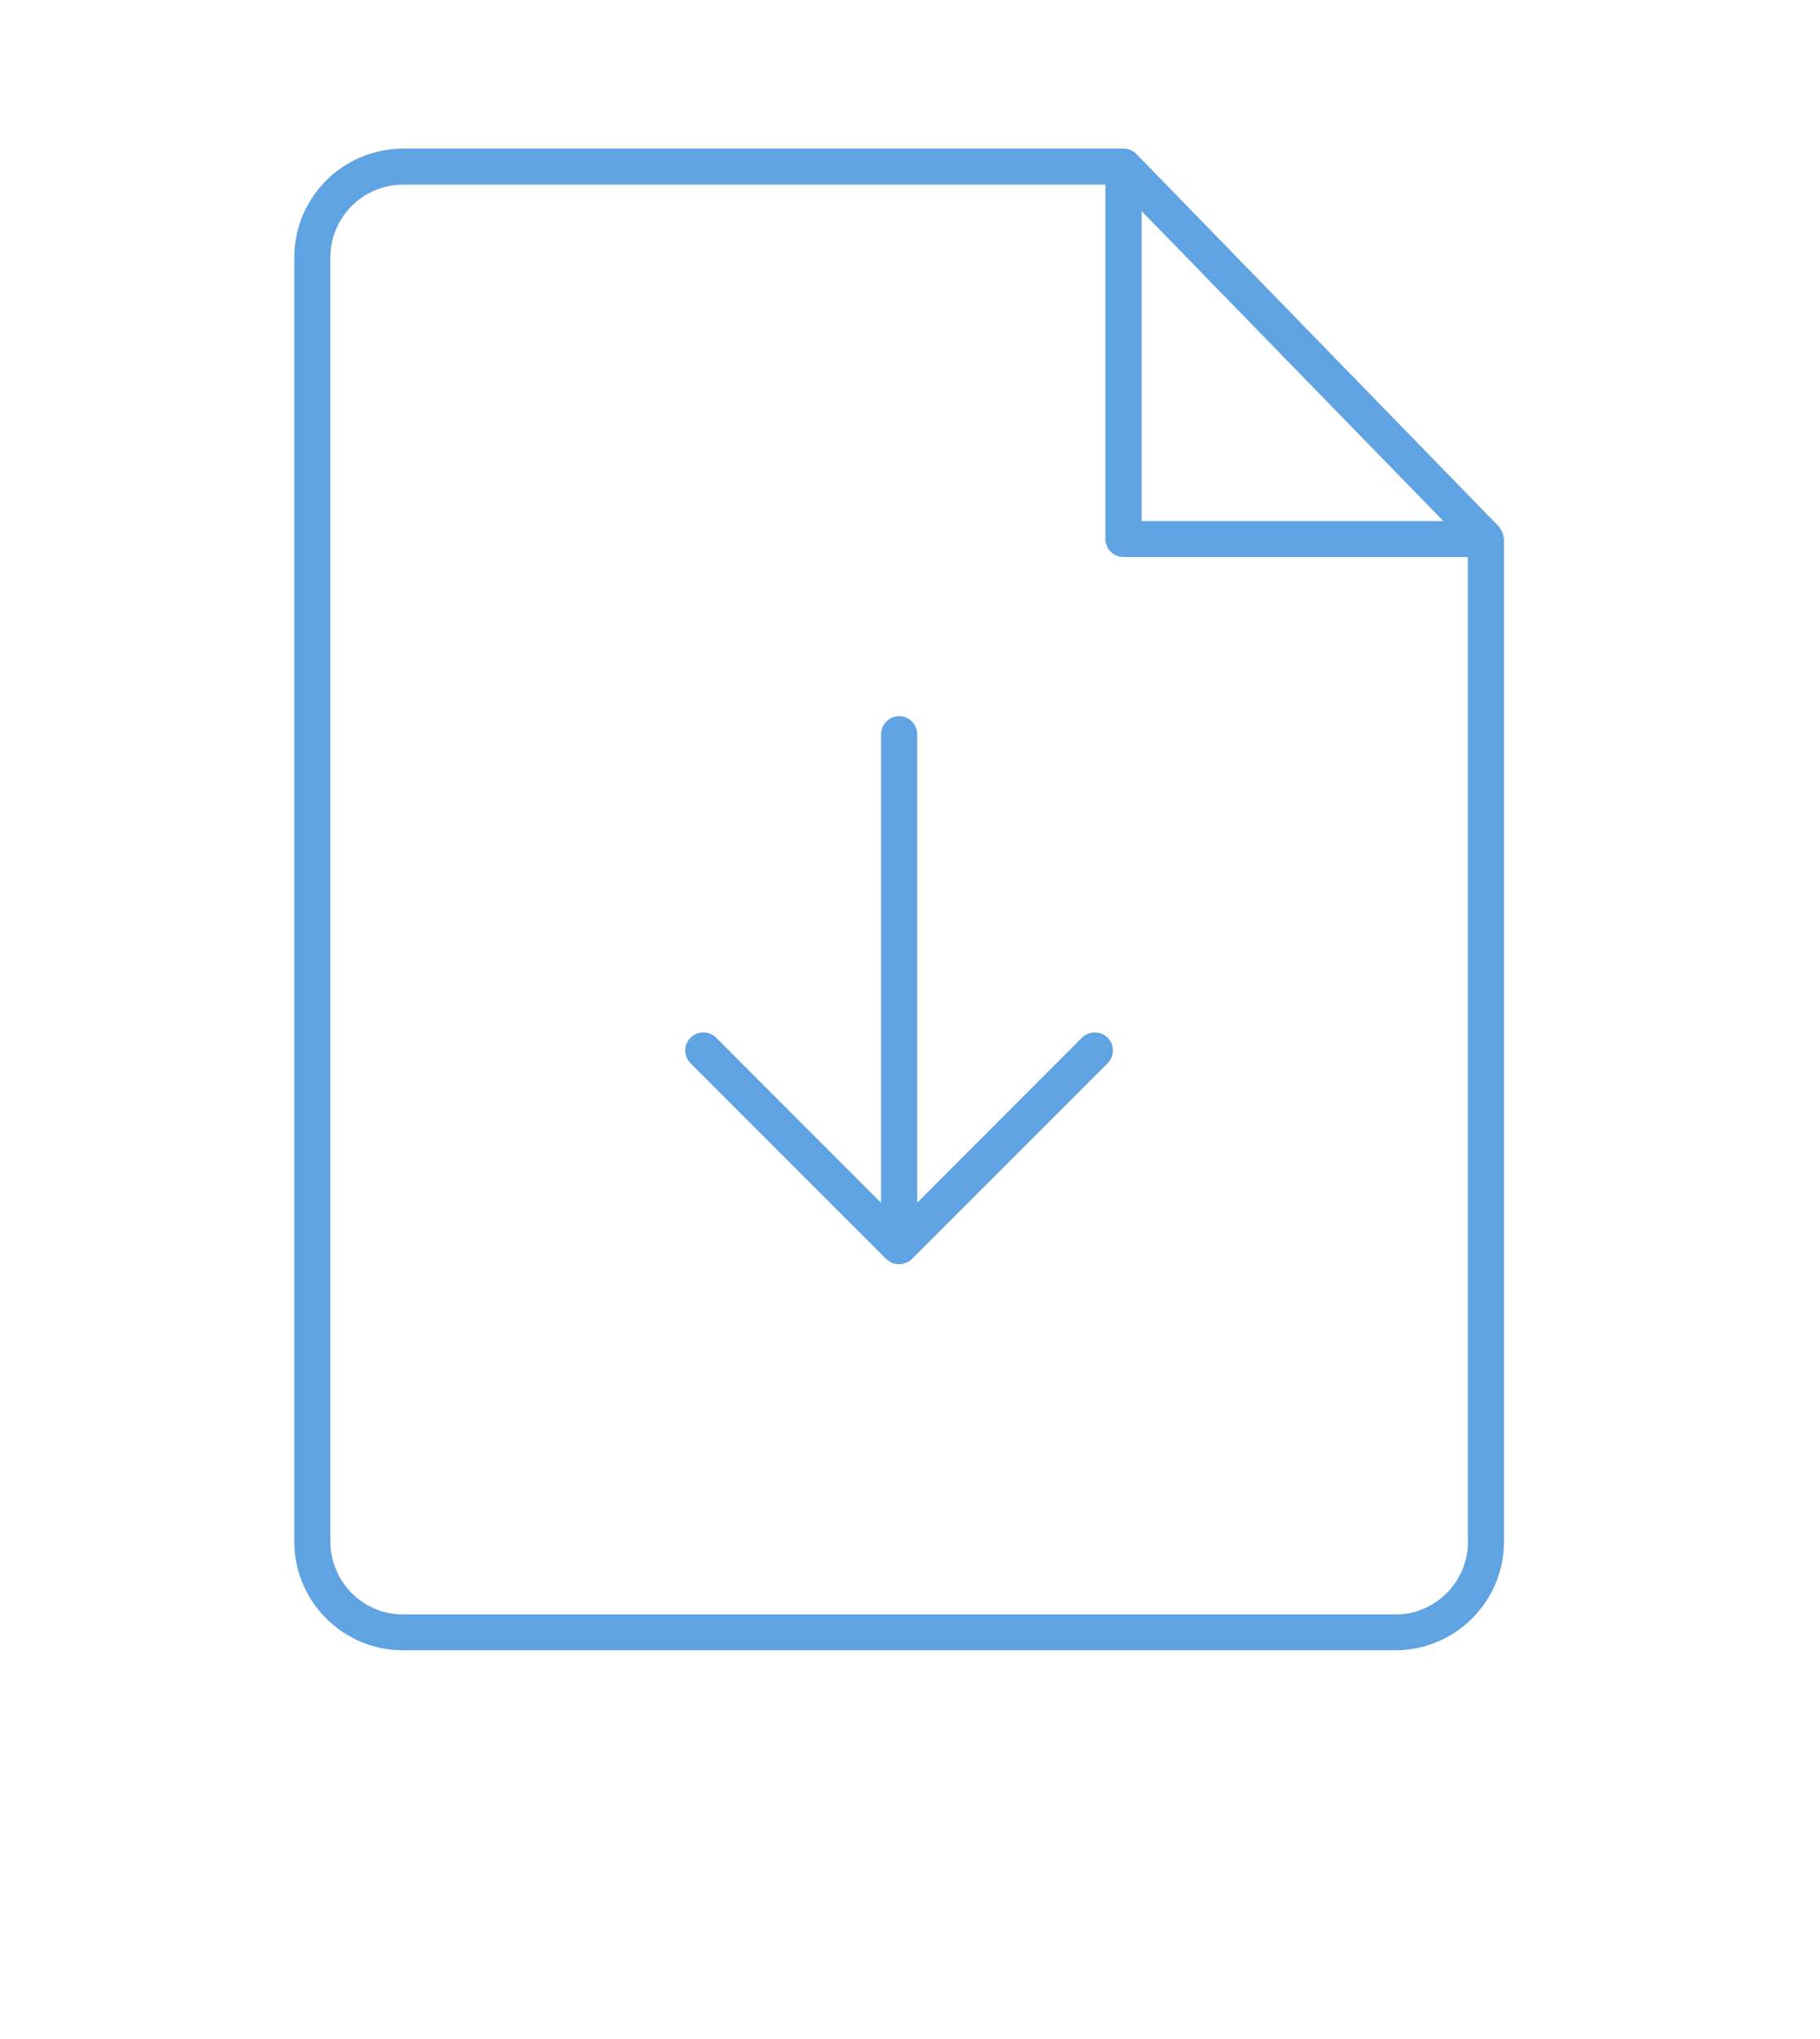 <?xml version="1.0" encoding="utf-8"?>
<!-- Generator: Adobe Illustrator 23.0.0, SVG Export Plug-In . SVG Version: 6.00 Build 0)  -->
<svg version="1.1" id="Capa_1" xmlns="http://www.w3.org/2000/svg" xmlns:xlink="http://www.w3.org/1999/xlink" x="0px" y="0px"
	 viewBox="0 0 111.32 124.68" style="enable-background:new 0 0 111.32 124.68;" xml:space="preserve">
<style type="text/css">
	.st0{fill:#60A3E3;}
</style>
<g>
	<g>
		<g>
			<path class="st0" d="M55.78,76.98l11.97-11.97c0.43-0.43,0.43-1.13,0-1.56c-0.43-0.42-1.13-0.43-1.57,0L56.1,73.54V44.9
				c0-0.61-0.49-1.11-1.1-1.11c-0.61,0-1.11,0.5-1.11,1.11v28.65l-10.09-10.1c-0.21-0.21-0.5-0.32-0.78-0.32
				c-0.28,0-0.57,0.11-0.78,0.32c-0.21,0.21-0.33,0.49-0.33,0.78c0,0.3,0.12,0.57,0.32,0.78l11.97,11.97
				c0.02,0.02,0.06,0.04,0.1,0.07l0.18,0.12c0.03,0.02,0.06,0.04,0.08,0.05c0.27,0.11,0.57,0.12,0.84,0
				C55.56,77.17,55.68,77.09,55.78,76.98z"/>
		</g>
		<g>
			<path class="st0" d="M91.7,32.22L69.51,9.42c-0.21-0.22-0.49-0.33-0.78-0.33H24.65c-3.67,0-6.65,2.99-6.65,6.65v78.52
				c0,3.67,2.99,6.65,6.65,6.65h60.69c3.67,0,6.65-2.98,6.65-6.64V32.95c0-0.07-0.02-0.14-0.05-0.23c-0.02-0.09-0.03-0.12-0.04-0.15
				c-0.03-0.08-0.07-0.15-0.13-0.22C91.74,32.28,91.72,32.25,91.7,32.22z M69.83,12.91l18.45,18.95H69.83V12.91z M89.79,94.26
				c0,2.46-1.99,4.46-4.44,4.46H24.65c-2.45,0-4.44-2-4.44-4.46V15.74c0-2.45,1.99-4.45,4.44-4.45h42.96v21.67
				c0,0.6,0.5,1.1,1.11,1.1h21.06V94.26z"/>
		</g>
	</g>
</g>
</svg>
